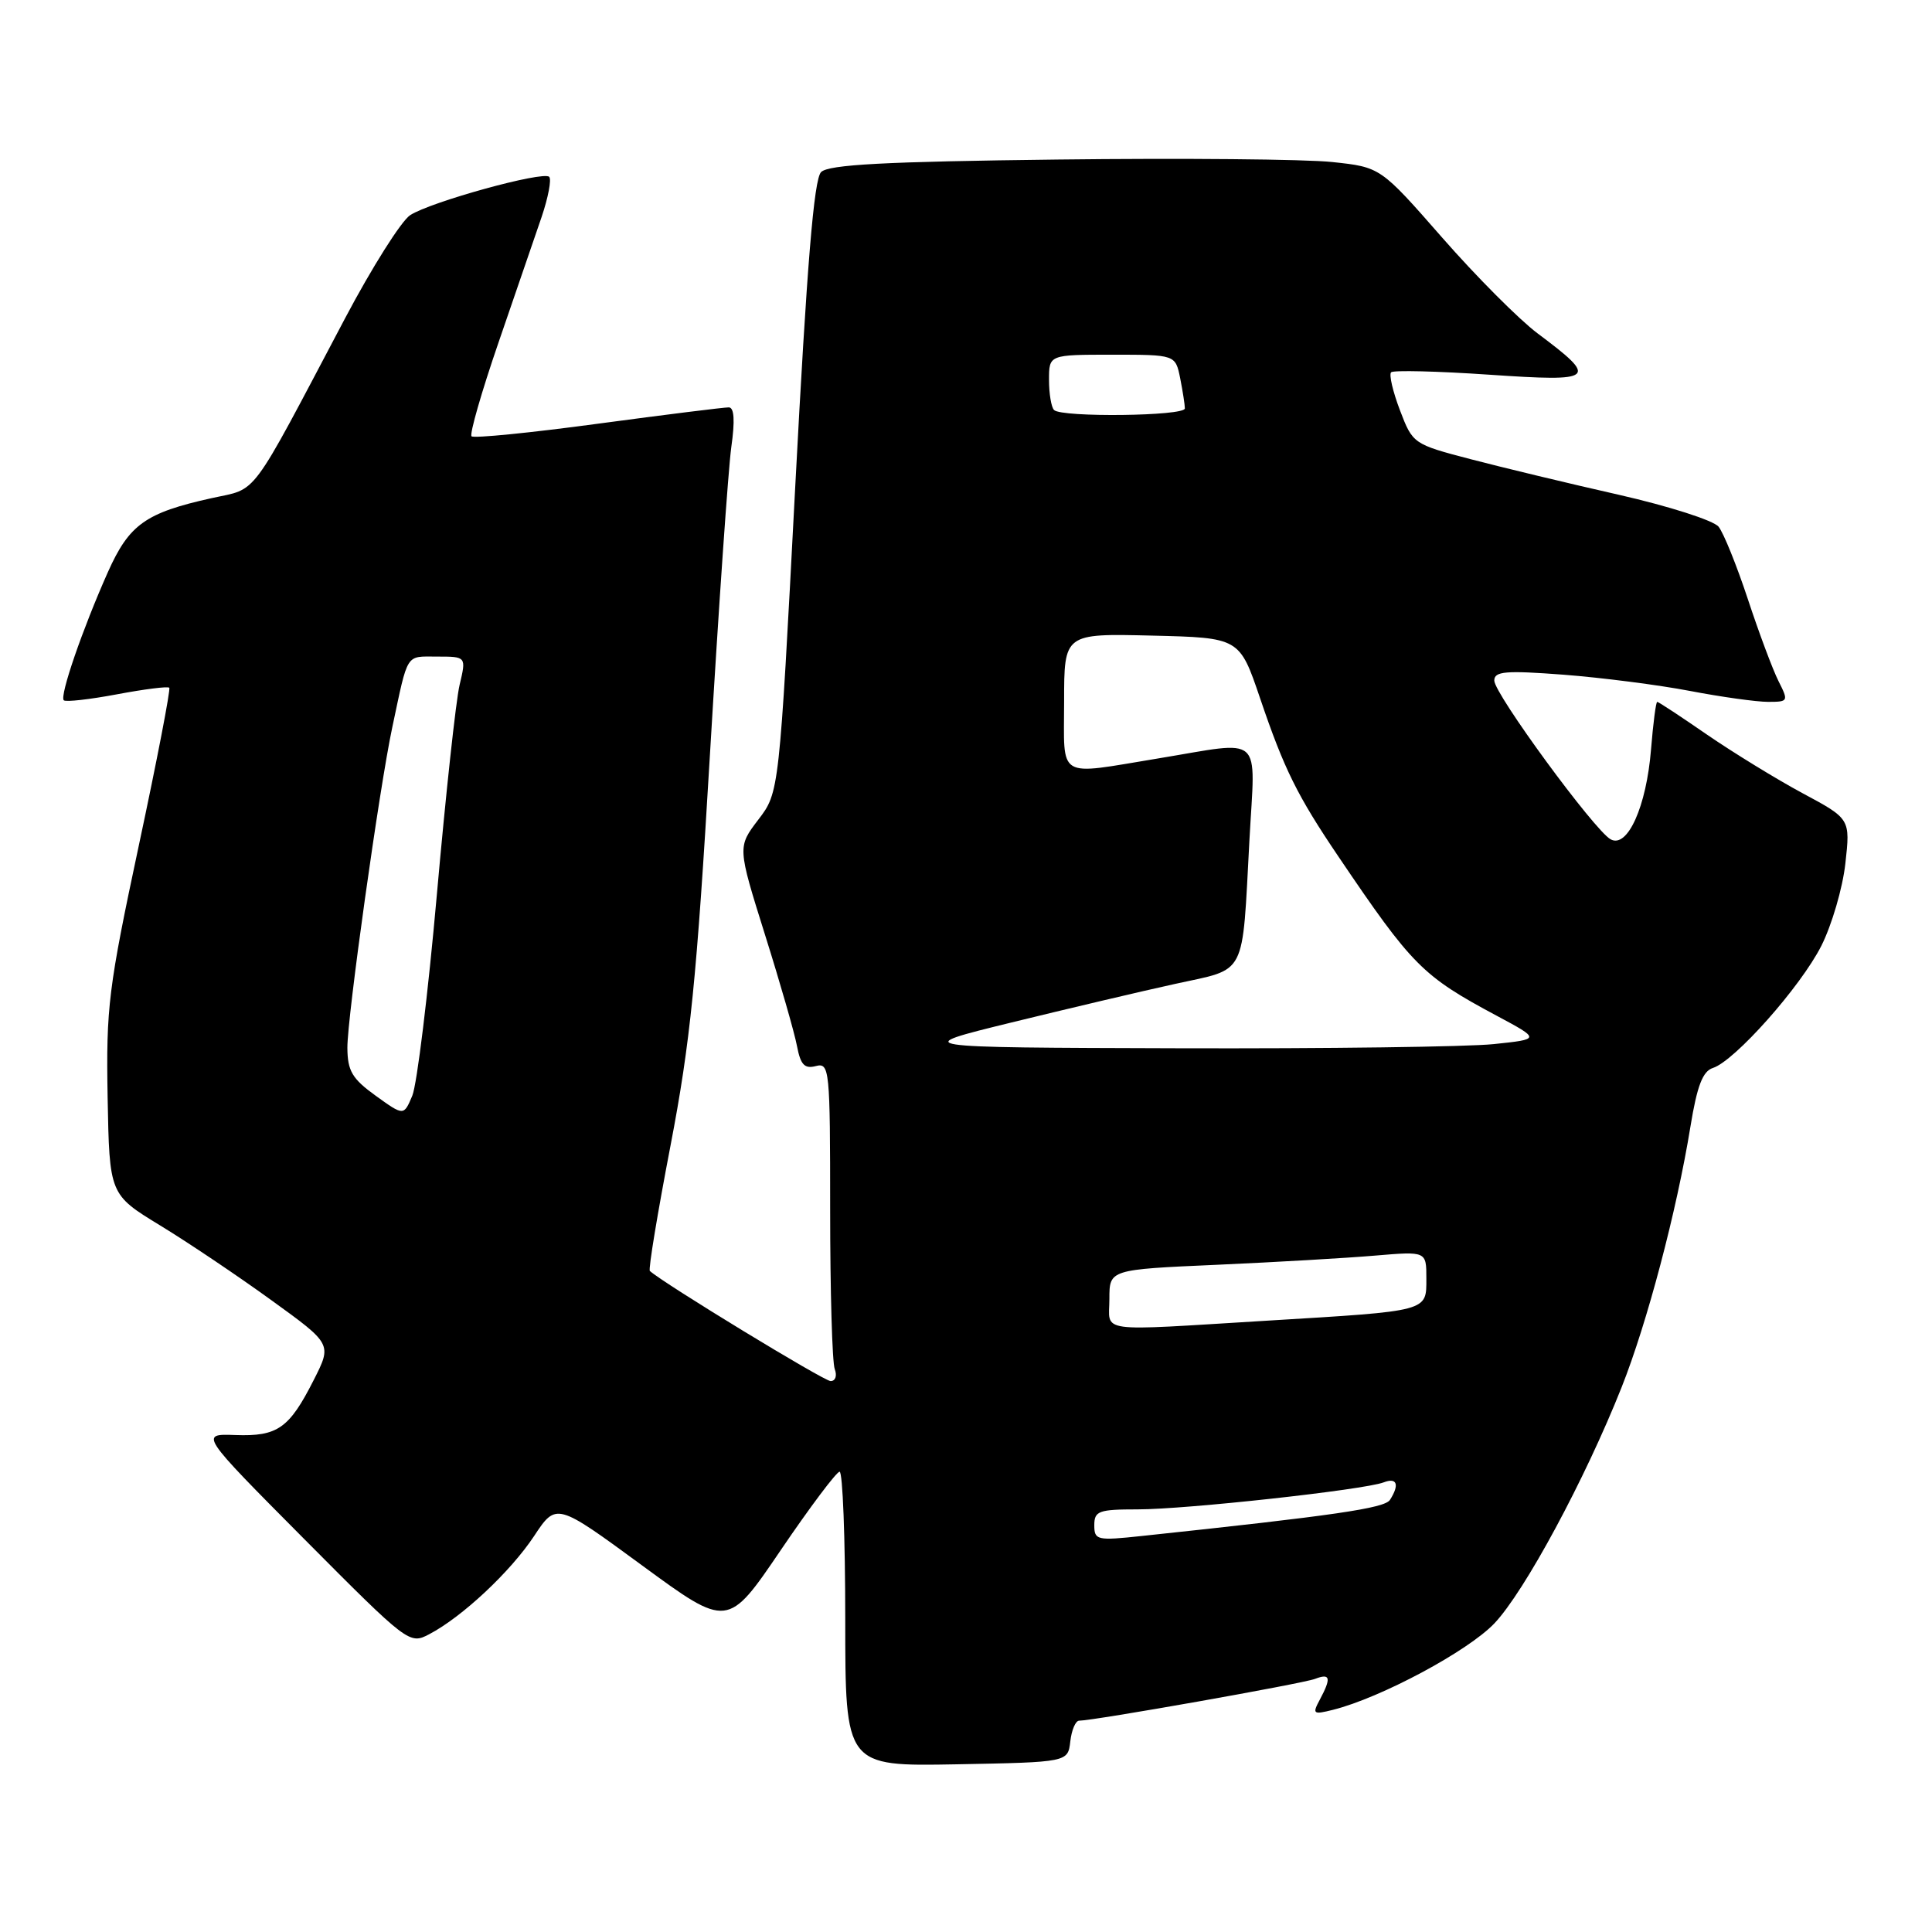 <?xml version="1.0" encoding="UTF-8" standalone="no"?>
<!DOCTYPE svg PUBLIC "-//W3C//DTD SVG 1.1//EN" "http://www.w3.org/Graphics/SVG/1.1/DTD/svg11.dtd" >
<svg xmlns="http://www.w3.org/2000/svg" xmlns:xlink="http://www.w3.org/1999/xlink" version="1.1" viewBox="0 0 256 256">
 <g >
 <path fill="currentColor"
d=" M 141.82 230.75 C 141.99 229.24 142.52 228.00 142.99 228.00 C 144.90 228.00 172.63 223.09 174.25 222.46 C 176.28 221.68 176.43 222.32 174.89 225.20 C 173.86 227.12 173.99 227.22 176.63 226.56 C 182.97 224.97 194.52 218.78 198.01 215.11 C 202.01 210.90 210.03 196.03 214.88 183.80 C 218.25 175.31 222.18 160.44 223.99 149.29 C 224.87 143.88 225.62 141.94 226.97 141.51 C 229.85 140.59 238.57 130.78 241.33 125.34 C 242.72 122.59 244.16 117.67 244.52 114.42 C 245.18 108.50 245.18 108.50 238.84 105.10 C 235.35 103.22 229.67 99.73 226.20 97.35 C 222.74 94.96 219.76 93.00 219.59 93.00 C 219.42 93.00 219.05 95.83 218.77 99.30 C 218.16 106.88 215.65 112.46 213.41 111.21 C 211.24 110.00 198.00 91.93 198.00 90.18 C 198.00 88.95 199.46 88.82 207.16 89.40 C 212.21 89.79 219.74 90.75 223.91 91.55 C 228.09 92.35 232.75 93.00 234.28 93.00 C 236.97 93.00 237.01 92.92 235.66 90.25 C 234.90 88.74 233.07 83.85 231.60 79.39 C 230.13 74.94 228.38 70.61 227.72 69.79 C 227.05 68.96 221.10 67.06 214.50 65.56 C 207.90 64.07 199.06 61.94 194.85 60.84 C 187.28 58.86 187.19 58.80 185.50 54.36 C 184.56 51.89 184.03 49.63 184.33 49.33 C 184.63 49.04 190.48 49.18 197.34 49.65 C 211.46 50.61 211.87 50.26 203.73 44.17 C 201.29 42.34 195.60 36.63 191.10 31.49 C 182.92 22.15 182.92 22.15 176.53 21.47 C 173.02 21.09 156.63 20.94 140.12 21.14 C 117.25 21.41 109.79 21.81 108.80 22.80 C 107.85 23.74 106.92 35.06 105.37 64.54 C 103.25 104.99 103.25 104.99 100.48 108.61 C 97.72 112.23 97.72 112.23 101.37 123.87 C 103.38 130.26 105.29 136.91 105.61 138.63 C 106.08 141.09 106.61 141.65 108.10 141.26 C 109.92 140.79 110.00 141.61 110.00 160.30 C 110.00 171.05 110.27 180.55 110.61 181.42 C 110.94 182.30 110.70 183.00 110.06 183.00 C 109.17 183.00 87.90 170.04 86.11 168.41 C 85.89 168.21 87.13 160.73 88.85 151.78 C 91.47 138.11 92.31 129.80 94.07 100.00 C 95.23 80.47 96.50 62.14 96.90 59.25 C 97.40 55.73 97.29 53.99 96.57 53.98 C 95.98 53.97 88.19 54.94 79.25 56.14 C 70.31 57.35 62.76 58.10 62.48 57.81 C 62.20 57.53 63.80 51.94 66.05 45.40 C 68.30 38.85 70.87 31.37 71.76 28.77 C 72.64 26.17 73.10 23.77 72.77 23.43 C 71.97 22.63 57.08 26.74 54.35 28.51 C 53.17 29.28 49.28 35.44 45.71 42.20 C 32.85 66.55 34.27 64.62 28.03 66.01 C 19.27 67.95 17.12 69.49 14.29 75.82 C 10.93 83.36 7.88 92.22 8.45 92.79 C 8.70 93.04 11.88 92.68 15.50 92.00 C 19.12 91.32 22.24 90.92 22.43 91.13 C 22.62 91.33 20.81 100.72 18.40 112.00 C 14.36 130.95 14.05 133.47 14.26 145.39 C 14.50 158.28 14.50 158.28 21.24 162.39 C 24.95 164.65 31.58 169.11 35.98 172.30 C 43.99 178.09 43.99 178.09 41.57 182.86 C 38.32 189.27 36.79 190.35 31.19 190.15 C 26.45 189.98 26.45 189.98 40.34 203.96 C 54.05 217.75 54.26 217.92 56.86 216.55 C 61.24 214.26 67.62 208.28 70.76 203.55 C 73.71 199.09 73.71 199.09 85.07 207.42 C 96.43 215.75 96.43 215.75 103.46 205.39 C 107.33 199.69 110.84 195.02 111.25 195.01 C 111.66 195.01 112.00 203.79 112.00 214.53 C 112.00 234.05 112.00 234.05 126.75 233.78 C 141.50 233.50 141.50 233.50 141.82 230.75 Z  M 145.00 202.10 C 145.00 200.21 145.58 200.00 150.76 200.00 C 157.17 200.00 180.77 197.41 183.35 196.42 C 185.11 195.74 185.47 196.72 184.18 198.74 C 183.48 199.85 176.80 200.82 151.25 203.53 C 145.36 204.16 145.00 204.08 145.00 202.10 Z  M 147.00 172.11 C 147.00 168.22 147.00 168.22 161.25 167.59 C 169.09 167.24 178.54 166.69 182.25 166.37 C 189.00 165.80 189.00 165.80 189.00 169.38 C 189.00 173.81 189.46 173.69 168.00 174.99 C 144.90 176.39 147.00 176.68 147.00 172.11 Z  M 49.78 145.19 C 46.66 142.94 46.05 141.90 46.03 138.84 C 46.00 134.89 50.28 104.32 51.98 96.37 C 54.11 86.35 53.70 87.00 57.91 87.00 C 61.79 87.00 61.79 87.00 60.90 90.75 C 60.41 92.81 59.06 105.30 57.89 118.50 C 56.72 131.70 55.25 143.71 54.63 145.19 C 53.50 147.87 53.50 147.87 49.78 145.19 Z  M 134.00 135.49 C 141.43 133.67 151.20 131.36 155.72 130.37 C 165.31 128.26 164.56 129.72 165.56 111.25 C 166.33 97.04 167.59 98.17 153.50 100.49 C 139.86 102.73 141.00 103.41 141.00 92.97 C 141.00 83.94 141.00 83.94 152.62 84.22 C 164.24 84.50 164.24 84.50 166.96 92.50 C 170.16 101.94 171.90 105.44 177.35 113.50 C 187.14 127.98 188.47 129.32 198.32 134.59 C 204.13 137.70 204.13 137.70 197.92 138.35 C 194.50 138.71 175.69 138.96 156.10 138.90 C 120.50 138.80 120.50 138.80 134.00 135.49 Z  M 139.67 54.33 C 139.30 53.97 139.00 52.17 139.00 50.33 C 139.00 47.00 139.00 47.00 147.38 47.00 C 155.75 47.00 155.75 47.00 156.38 50.12 C 156.72 51.84 157.00 53.64 157.00 54.12 C 157.00 55.14 140.67 55.33 139.67 54.33 Z "/>
</g>
</svg>